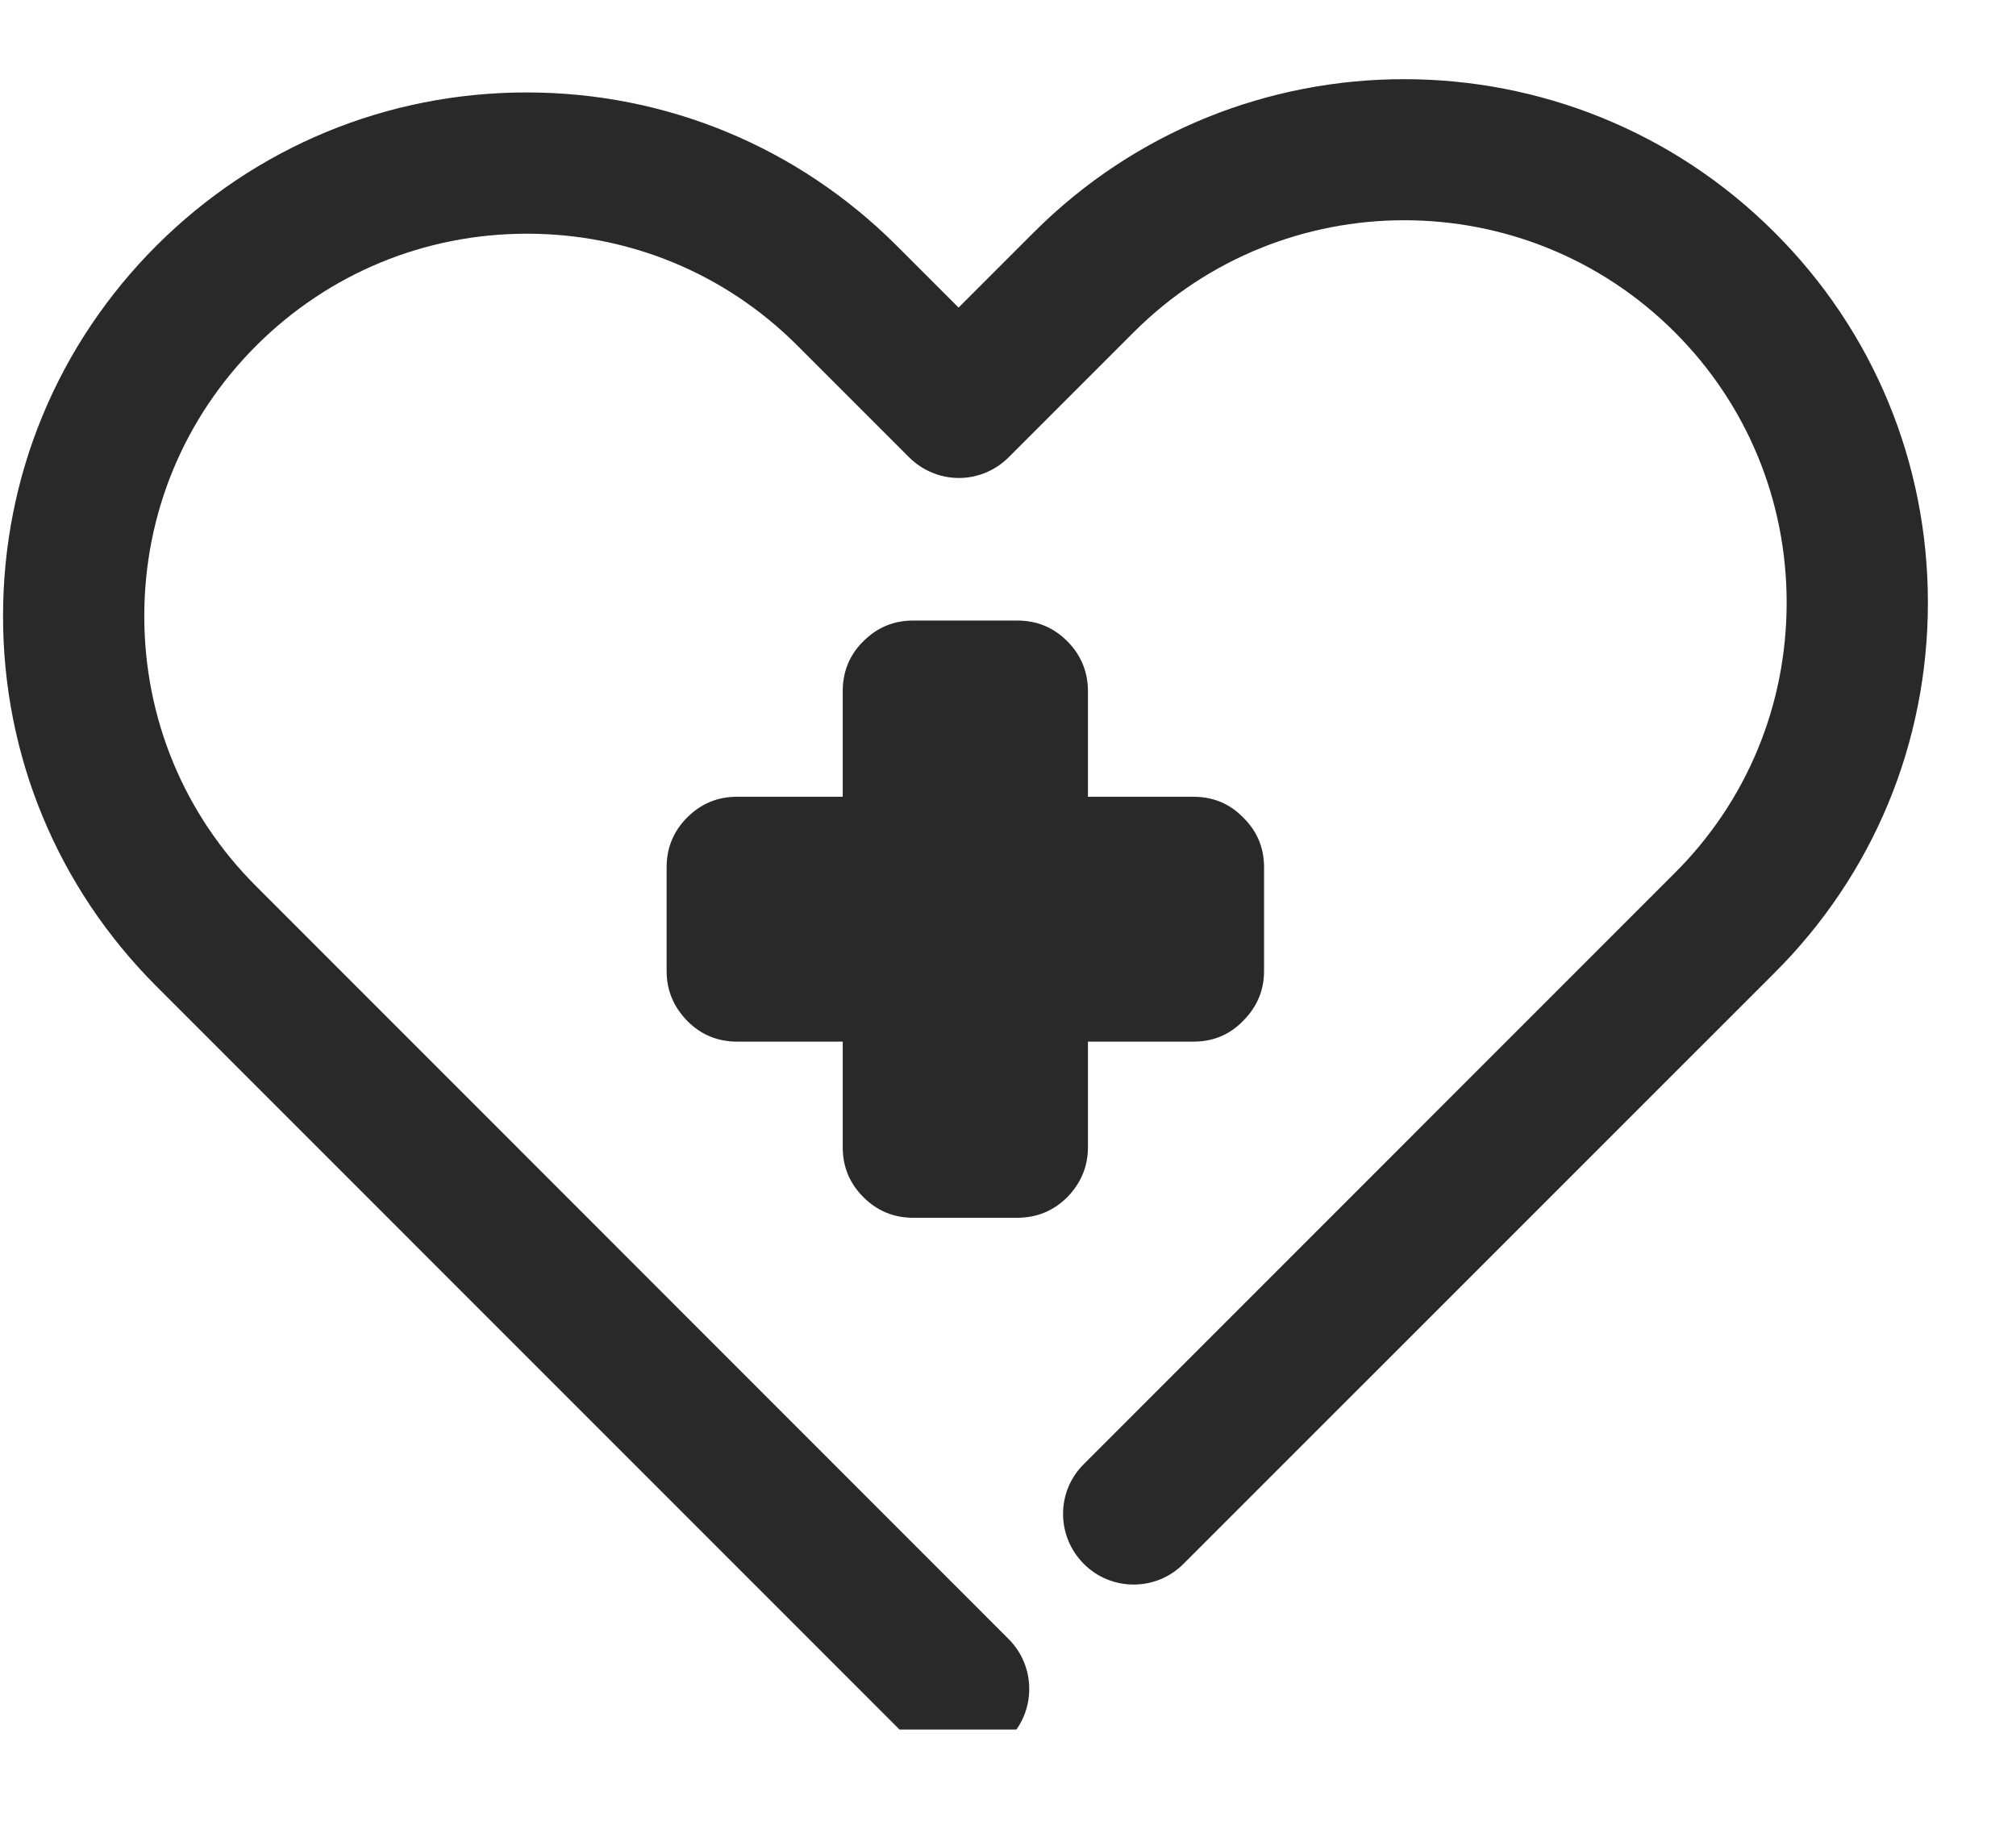 <svg xmlns="http://www.w3.org/2000/svg" xmlns:xlink="http://www.w3.org/1999/xlink" width="31" zoomAndPan="magnify" viewBox="0 0 23.25 21" height="28" preserveAspectRatio="xMidYMid meet" version="1.0"><defs><clipPath id="db19abe72a"><path d="M 0 0.328 L 22.523 0.328 L 22.523 19.945 L 0 19.945 Z M 0 0.328 " clip-rule="nonzero"/></clipPath></defs><g clip-path="url(#db19abe72a)"><path fill="#292929" d="M 11.055 20.289 C 10.848 20.289 10.641 20.211 10.48 20.051 L 1.805 11.375 C 0.664 10.234 0.035 8.719 0.035 7.105 C 0.035 5.488 0.664 3.973 1.805 2.832 C 2.949 1.691 4.465 1.066 6.074 1.066 C 7.684 1.066 9.203 1.695 10.344 2.836 L 11.055 3.547 L 11.922 2.68 C 14.277 0.324 18.109 0.324 20.465 2.68 C 21.605 3.816 22.234 5.336 22.234 6.949 C 22.234 8.566 21.605 10.082 20.465 11.219 L 13.648 18.035 C 13.332 18.352 12.816 18.352 12.5 18.035 C 12.18 17.715 12.18 17.199 12.5 16.883 L 19.312 10.07 C 20.148 9.238 20.605 8.129 20.605 6.949 C 20.605 5.773 20.148 4.664 19.316 3.832 C 17.594 2.109 14.797 2.109 13.074 3.832 L 11.633 5.273 C 11.48 5.426 11.273 5.512 11.059 5.512 C 10.844 5.512 10.637 5.426 10.484 5.273 L 9.195 3.984 C 8.363 3.152 7.254 2.695 6.078 2.695 C 4.898 2.695 3.793 3.152 2.957 3.984 C 2.121 4.82 1.664 5.926 1.664 7.105 C 1.664 8.281 2.121 9.391 2.957 10.223 L 11.633 18.902 C 11.949 19.219 11.949 19.734 11.633 20.051 C 11.473 20.211 11.266 20.289 11.059 20.289 Z M 11.055 20.289 " fill-opacity="1" fill-rule="nonzero"/></g><path fill="#292929" d="M 10.531 7.156 L 11.73 7.156 C 11.957 7.156 12.148 7.234 12.309 7.395 C 12.465 7.551 12.547 7.746 12.547 7.969 L 12.547 13.23 C 12.547 13.453 12.465 13.645 12.309 13.805 C 12.148 13.965 11.957 14.043 11.73 14.043 L 10.531 14.043 C 10.309 14.043 10.117 13.965 9.957 13.805 C 9.797 13.645 9.719 13.453 9.719 13.23 L 9.719 7.969 C 9.719 7.746 9.797 7.551 9.957 7.395 C 10.117 7.234 10.309 7.156 10.531 7.156 Z M 10.531 7.156 " fill-opacity="1" fill-rule="nonzero"/><path fill="#292929" d="M 8.504 9.188 L 13.762 9.188 C 13.988 9.188 14.18 9.266 14.336 9.426 C 14.496 9.582 14.578 9.773 14.578 10 L 14.578 11.199 C 14.578 11.422 14.496 11.613 14.336 11.773 C 14.18 11.934 13.988 12.012 13.762 12.012 L 8.504 12.012 C 8.277 12.012 8.086 11.934 7.926 11.773 C 7.77 11.613 7.688 11.422 7.688 11.199 L 7.688 10 C 7.688 9.773 7.77 9.582 7.926 9.426 C 8.086 9.266 8.277 9.188 8.504 9.188 Z M 8.504 9.188 " fill-opacity="1" fill-rule="nonzero"/></svg>
